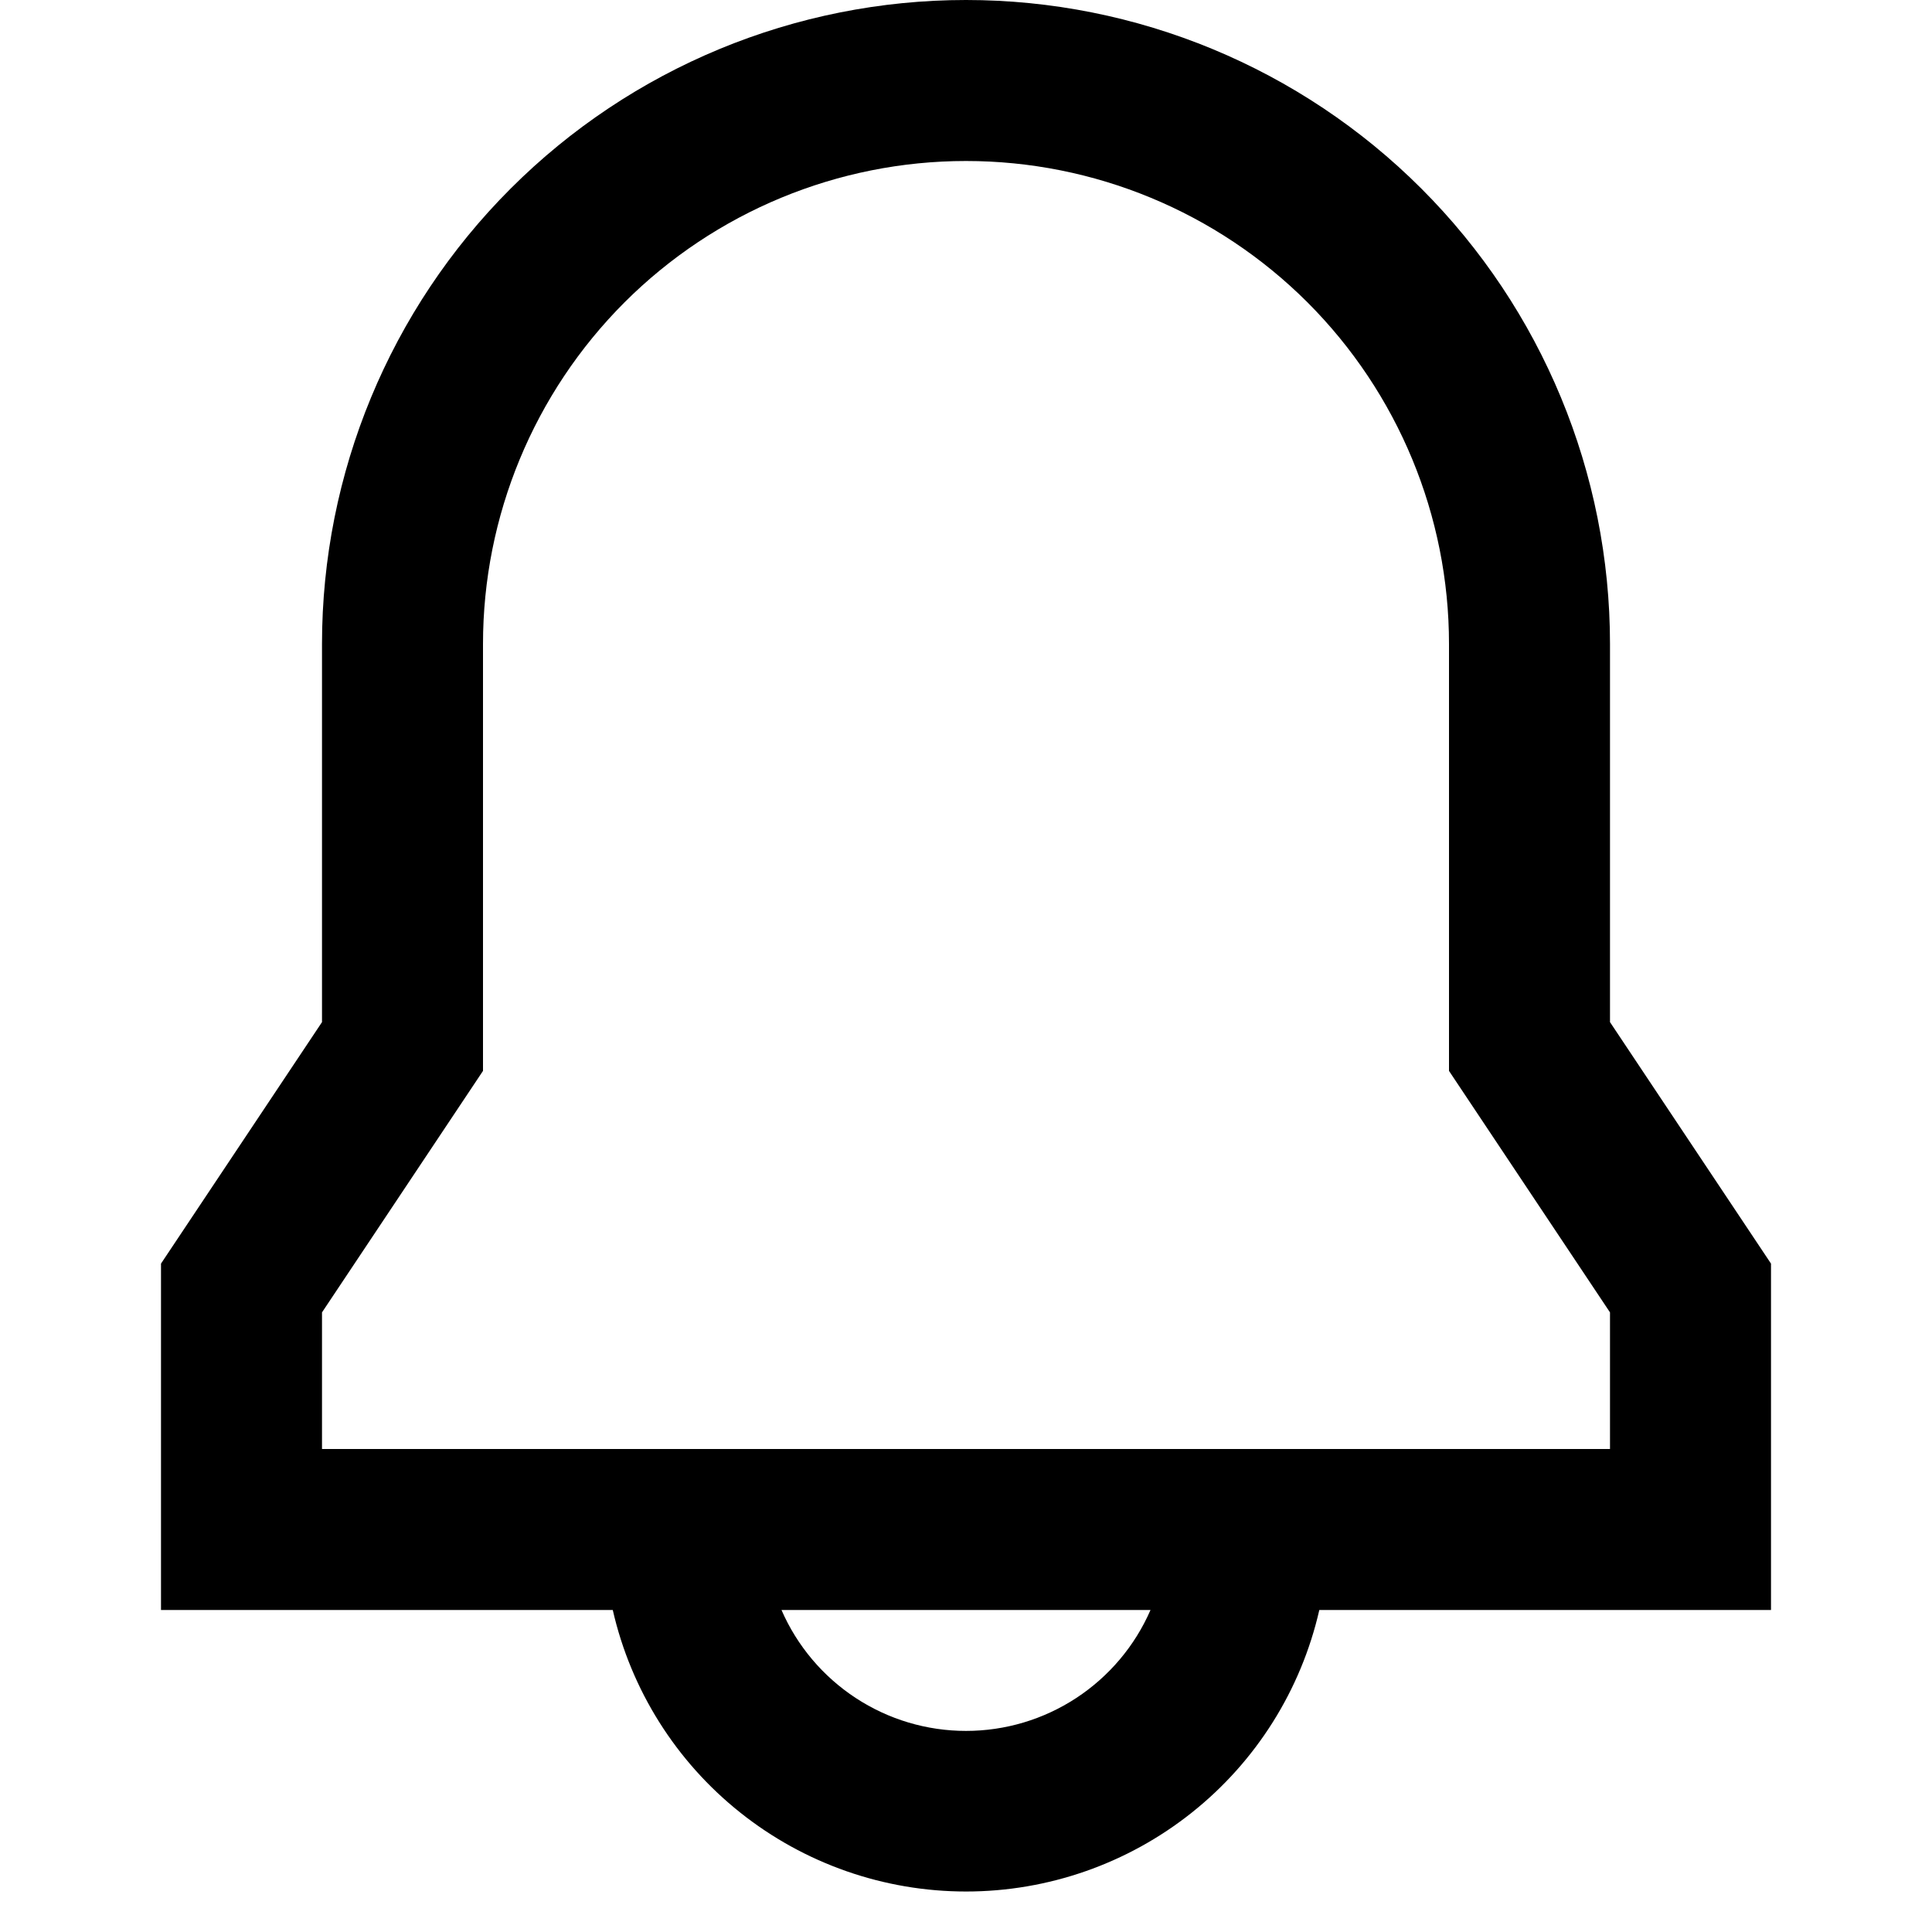 <svg width="24" height="24" viewBox="0 0 24 24" fill="none" xmlns="http://www.w3.org/2000/svg">
<path d="M4 8C4 5.878 4.843 3.843 6.343 2.343C7.843 0.843 9.878 0 12 0C14.122 0 16.157 0.843 17.657 2.343C19.157 3.843 20 5.878 20 8V12.697L22 15.697V20H16.389C16.162 20.994 15.604 21.881 14.806 22.516C14.009 23.151 13.02 23.497 12.001 23.497C10.981 23.497 9.992 23.151 9.195 22.516C8.397 21.881 7.839 20.994 7.612 20H2V15.697L4 12.697V8ZM9.708 20C9.902 20.446 10.223 20.826 10.63 21.093C11.037 21.36 11.513 21.502 12 21.502C12.487 21.502 12.963 21.36 13.37 21.093C13.777 20.826 14.098 20.446 14.292 20H9.708ZM12 2C10.409 2 8.883 2.632 7.757 3.757C6.632 4.883 6 6.409 6 8V13.303L4 16.303V18H20V16.303L18 13.303V8C18 6.409 17.368 4.883 16.243 3.757C15.117 2.632 13.591 2 12 2Z" fill="black"/>
</svg>
